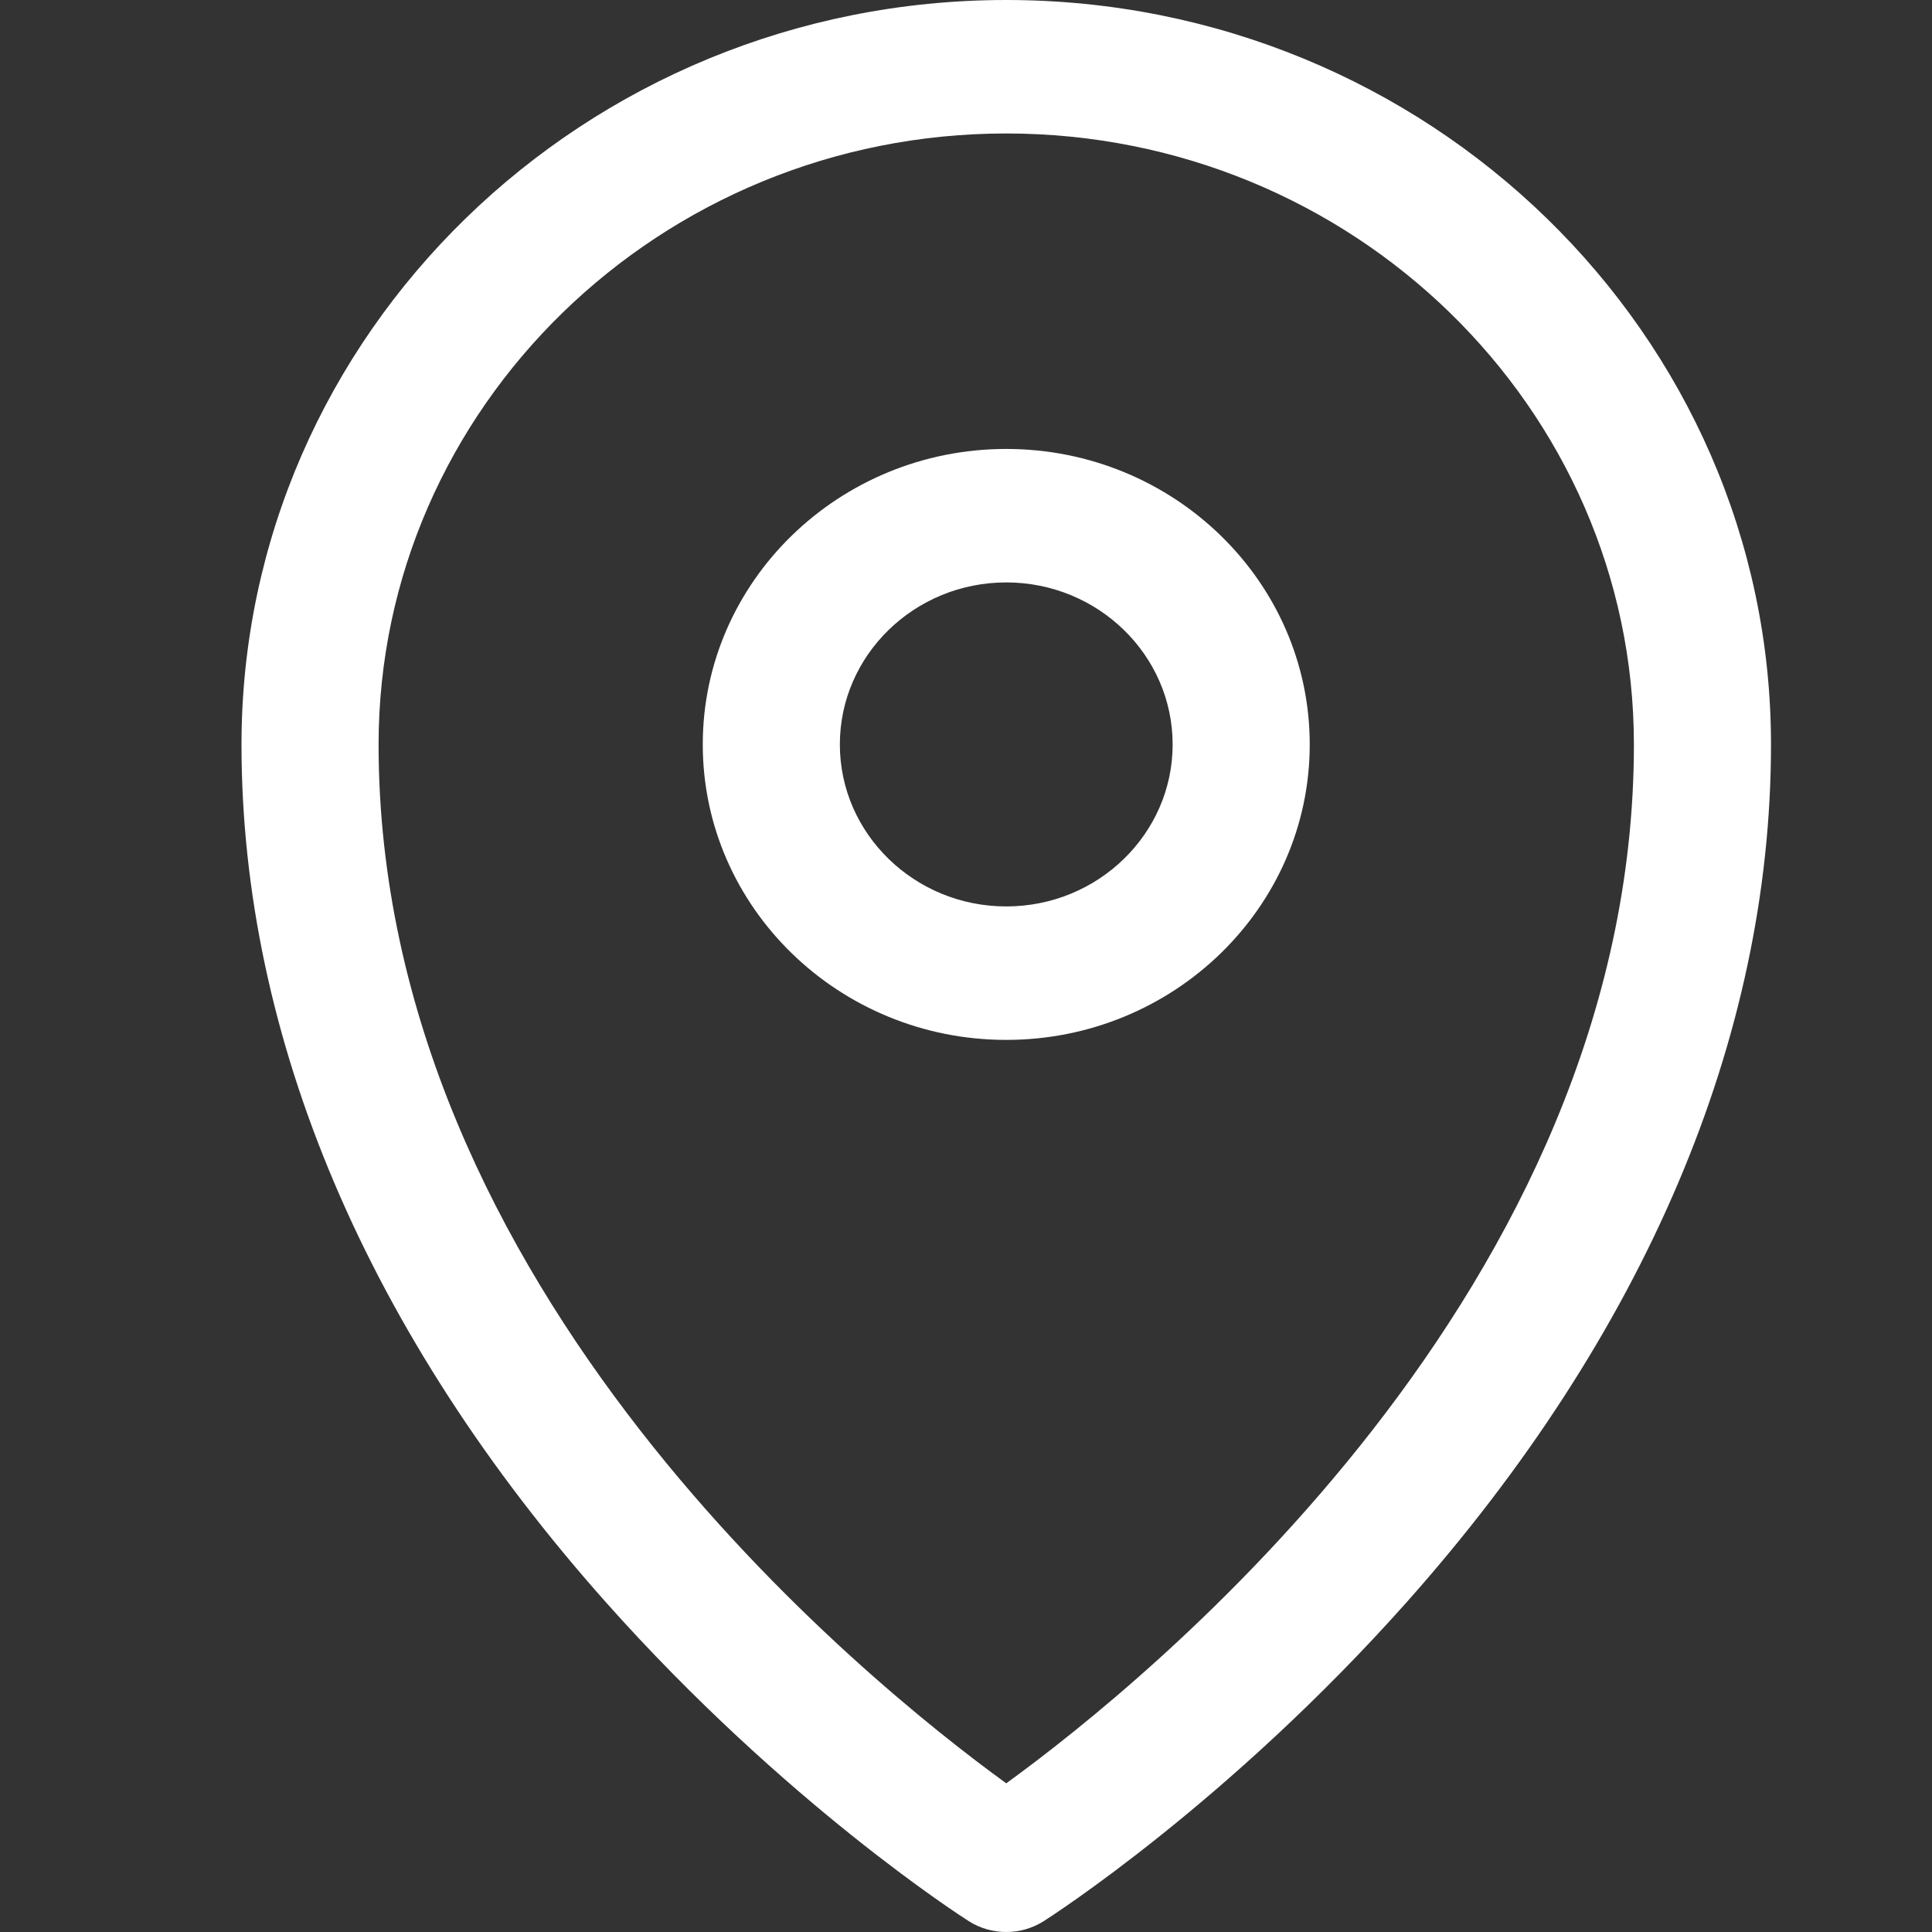 <svg width="24" height="24" viewBox="0 0 24 24" fill="none" xmlns="http://www.w3.org/2000/svg">
<rect x="0" y="0" width="24" height="24" fill="#333333" stroke="none"/>
<path d="M12.5 0C7.261 0 3 4.149 3 9.249C3 12.894 4.567 16.58 7.532 19.91C9.747 22.397 11.941 23.806 12.034 23.865C12.175 23.955 12.338 24 12.5 24C12.662 24 12.824 23.955 12.966 23.865C13.058 23.806 15.253 22.397 17.468 19.91C20.433 16.58 22 12.894 22 9.249C22 4.149 17.738 0 12.5 0ZM12.5 22.153C10.752 20.885 4.703 16.007 4.703 9.249C4.703 5.064 8.201 1.658 12.5 1.658C16.799 1.658 20.297 5.064 20.297 9.249C20.297 16.007 14.247 20.885 12.5 22.153Z" fill="white"/>
<path d="M12.5 5.577C10.421 5.577 8.73 7.224 8.73 9.248C8.73 11.272 10.421 12.918 12.5 12.918C14.579 12.918 16.27 11.272 16.27 9.248C16.27 7.224 14.579 5.577 12.5 5.577ZM12.5 11.26C11.36 11.26 10.433 10.357 10.433 9.248C10.433 8.138 11.36 7.235 12.5 7.235C13.64 7.235 14.567 8.138 14.567 9.248C14.567 10.357 13.64 11.26 12.5 11.26Z" fill="white"/>
</svg>
